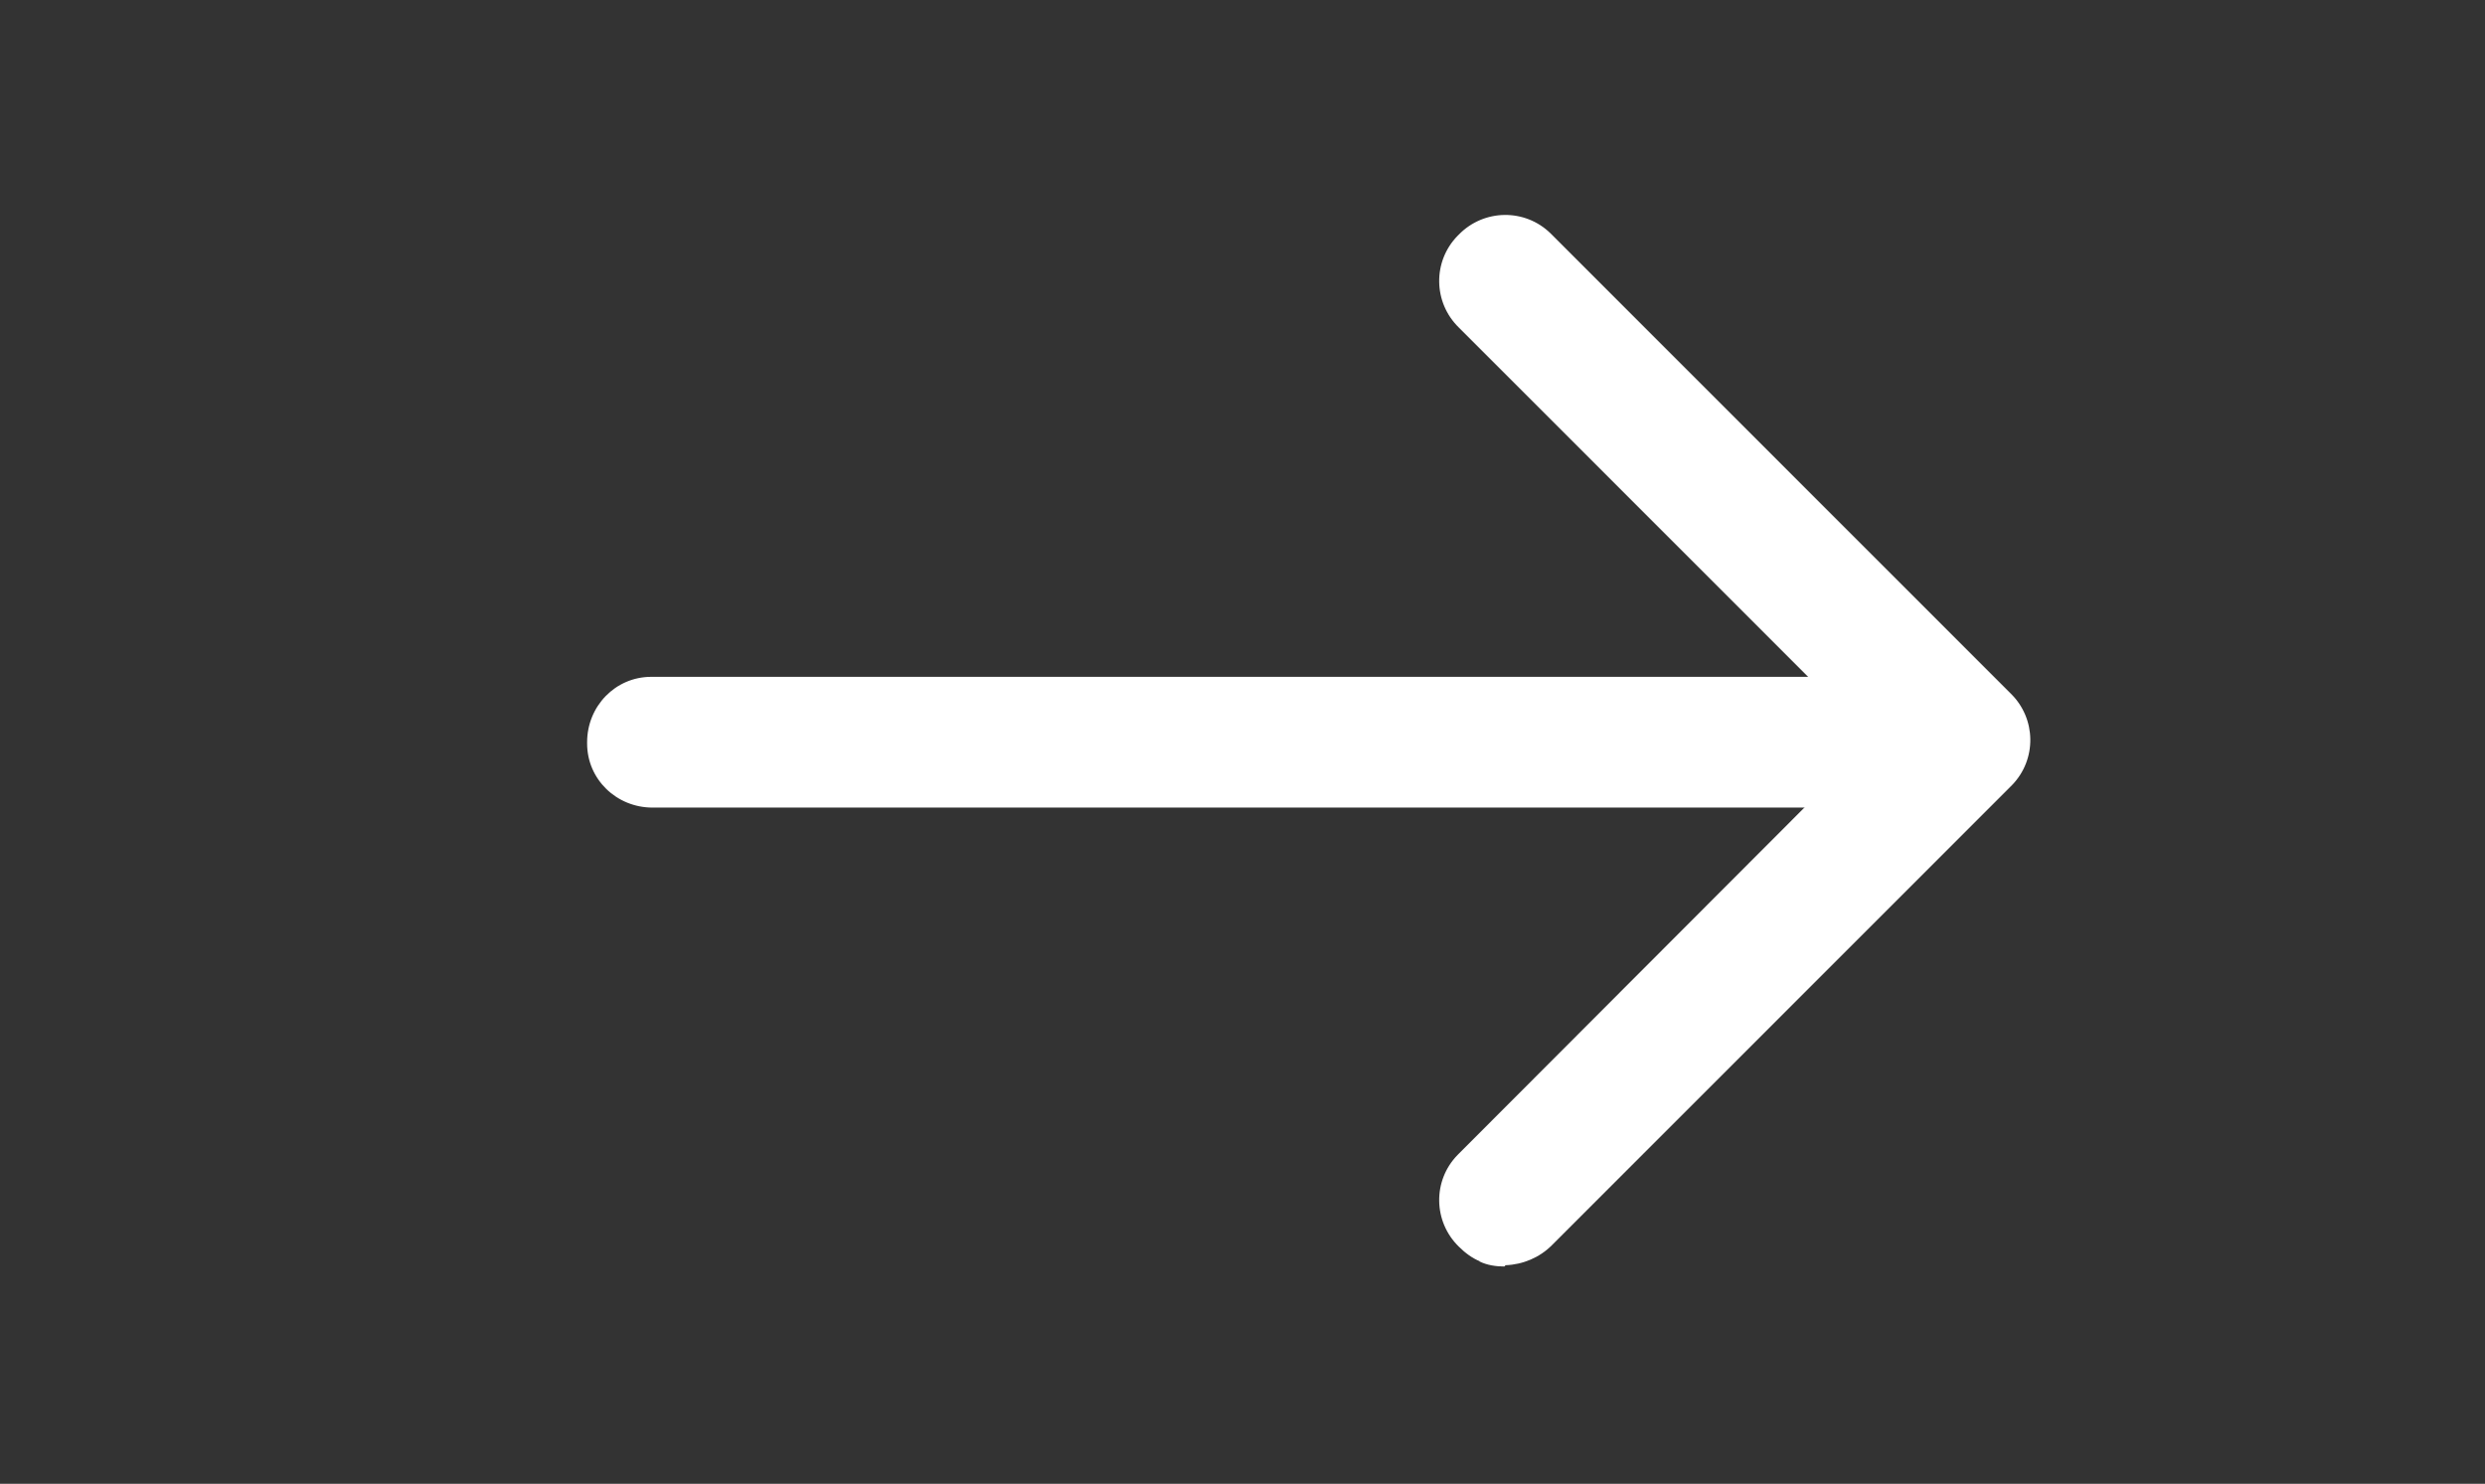 <?xml version="1.0" encoding="UTF-8"?>
<svg id="Layer_1" xmlns="http://www.w3.org/2000/svg" version="1.1" viewBox="0 0 38.77 23.15">
  <rect x="0" y="0" width="38.77" height="23.15" fill="#333333" stroke="none"/>
  <!-- Generator: Adobe Illustrator 29.3.1, SVG Export Plug-In . SVG Version: 2.1.0 Build 151)  -->
  <defs>
    <style>
      .st0 {
        fill: #fff;
      }

      .st0, .st1 {
        isolation: isolate;
      }

      .st2 {
        fill: none;
      }
    </style>
  </defs>
  <g id="formkit:arrowright" class="st1">
    <rect id="formkit:arrowright-2" class="st2" x="3.02" y="2.37" width="32.73" height="18.41"/>
    <path id="Vector" class="st0" d="M10.18,12.6c-.56,0-1.02-.44-1.02-1,0,0,0-.01,0-.02,0-.56.44-1.02,1-1.02,0,0,.01,0,.02,0h18.41c.56,0,1.02.44,1.02,1,0,0,0,.01,0,.02,0,.56-.44,1.02-1,1.02,0,0-.01,0-.02,0H10.18Z"/>
    <path id="Vector-2" class="st0" d="M23.09,19.68c-.12-.05-.23-.13-.33-.23-.4-.39-.41-1.03-.02-1.43,0,0,.01-.01.02-.02l6.44-6.45-6.44-6.44c-.4-.39-.41-1.03-.02-1.43,0,0,.01-.01.02-.02.39-.4,1.03-.41,1.43-.02,0,0,.01.01.02.02l7.16,7.16c.4.39.41,1.03.02,1.43,0,0-.01.01-.02.02l-7.16,7.16c-.19.19-.45.3-.72.31l-.02.02c-.13,0-.27-.02-.39-.08Z"/>
  </g>
</svg>